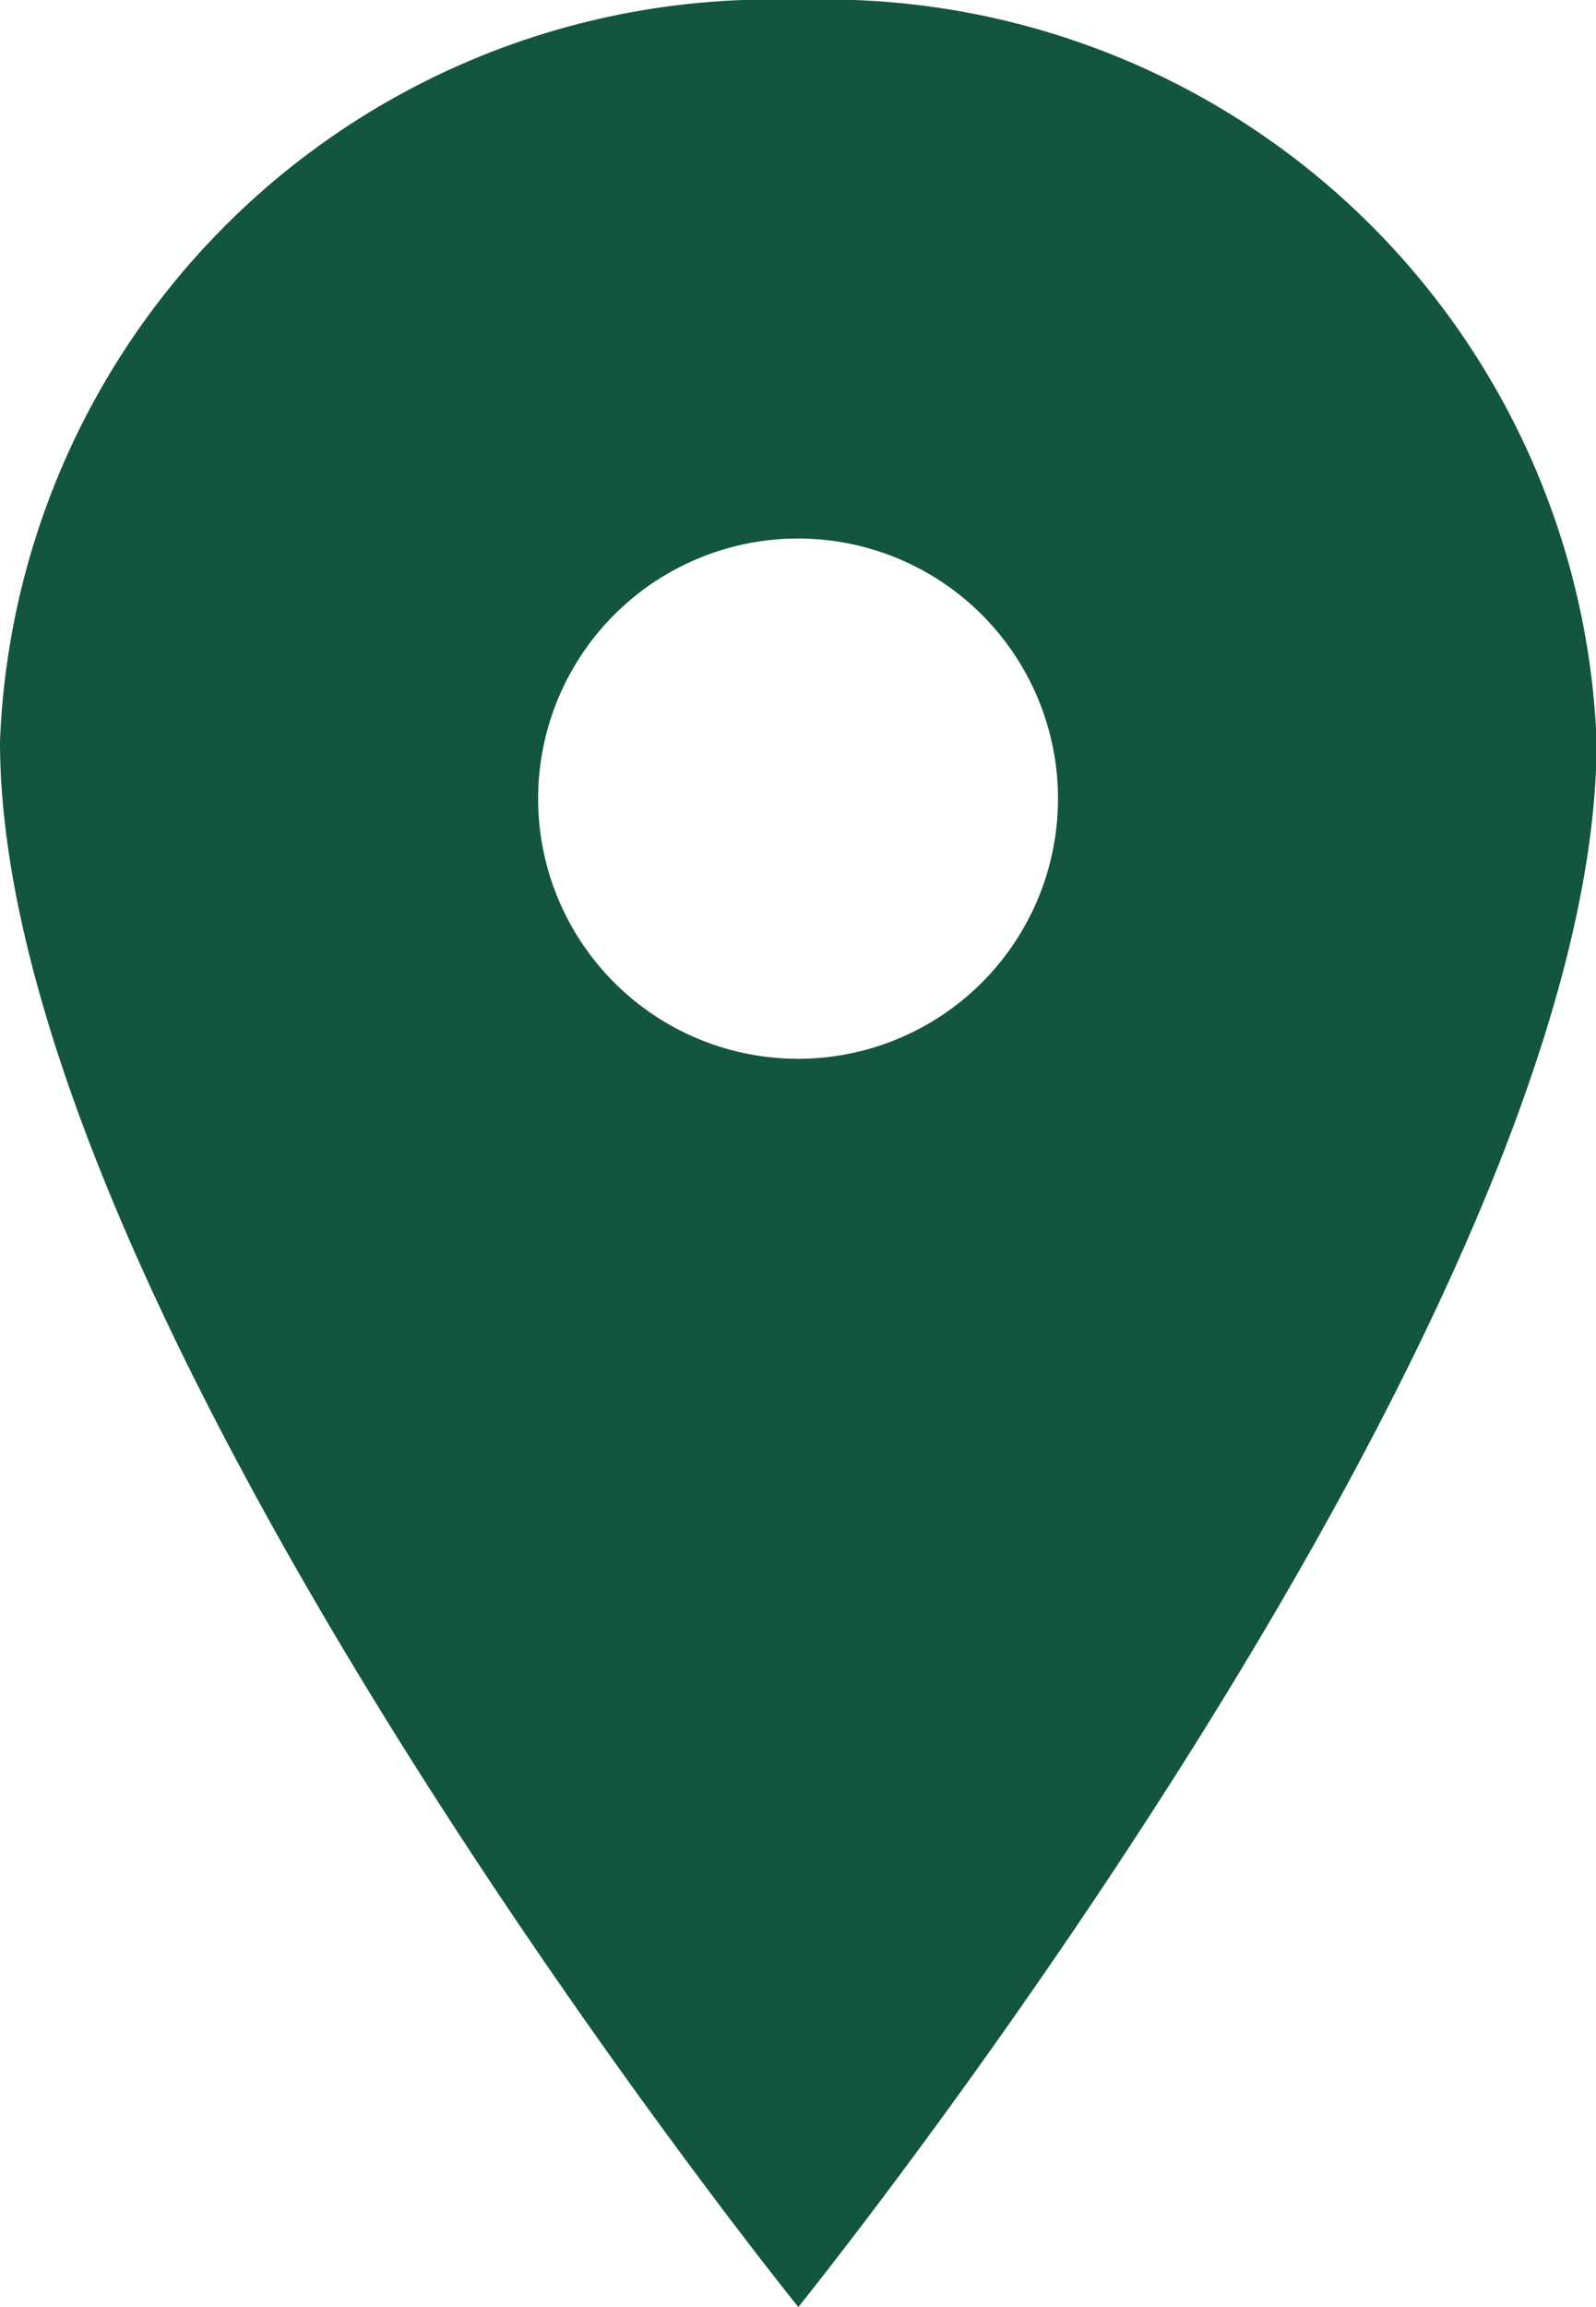 <svg xmlns="http://www.w3.org/2000/svg" width="13.195" height="19.06" viewBox="0 0 13.195 19.06">
  <path id="Icon_ionic-ios-pin" data-name="Icon ionic-ios-pin" d="M14.473,3.375A6.377,6.377,0,0,0,7.875,9.5c0,4.765,6.6,12.934,6.6,12.934s6.6-8.169,6.6-12.934A6.377,6.377,0,0,0,14.473,3.375Zm0,8.747a2.149,2.149,0,1,1,2.149-2.149A2.149,2.149,0,0,1,14.473,12.122Z" transform="translate(-7.875 -3.375)" fill="#13553f"/>
</svg>

